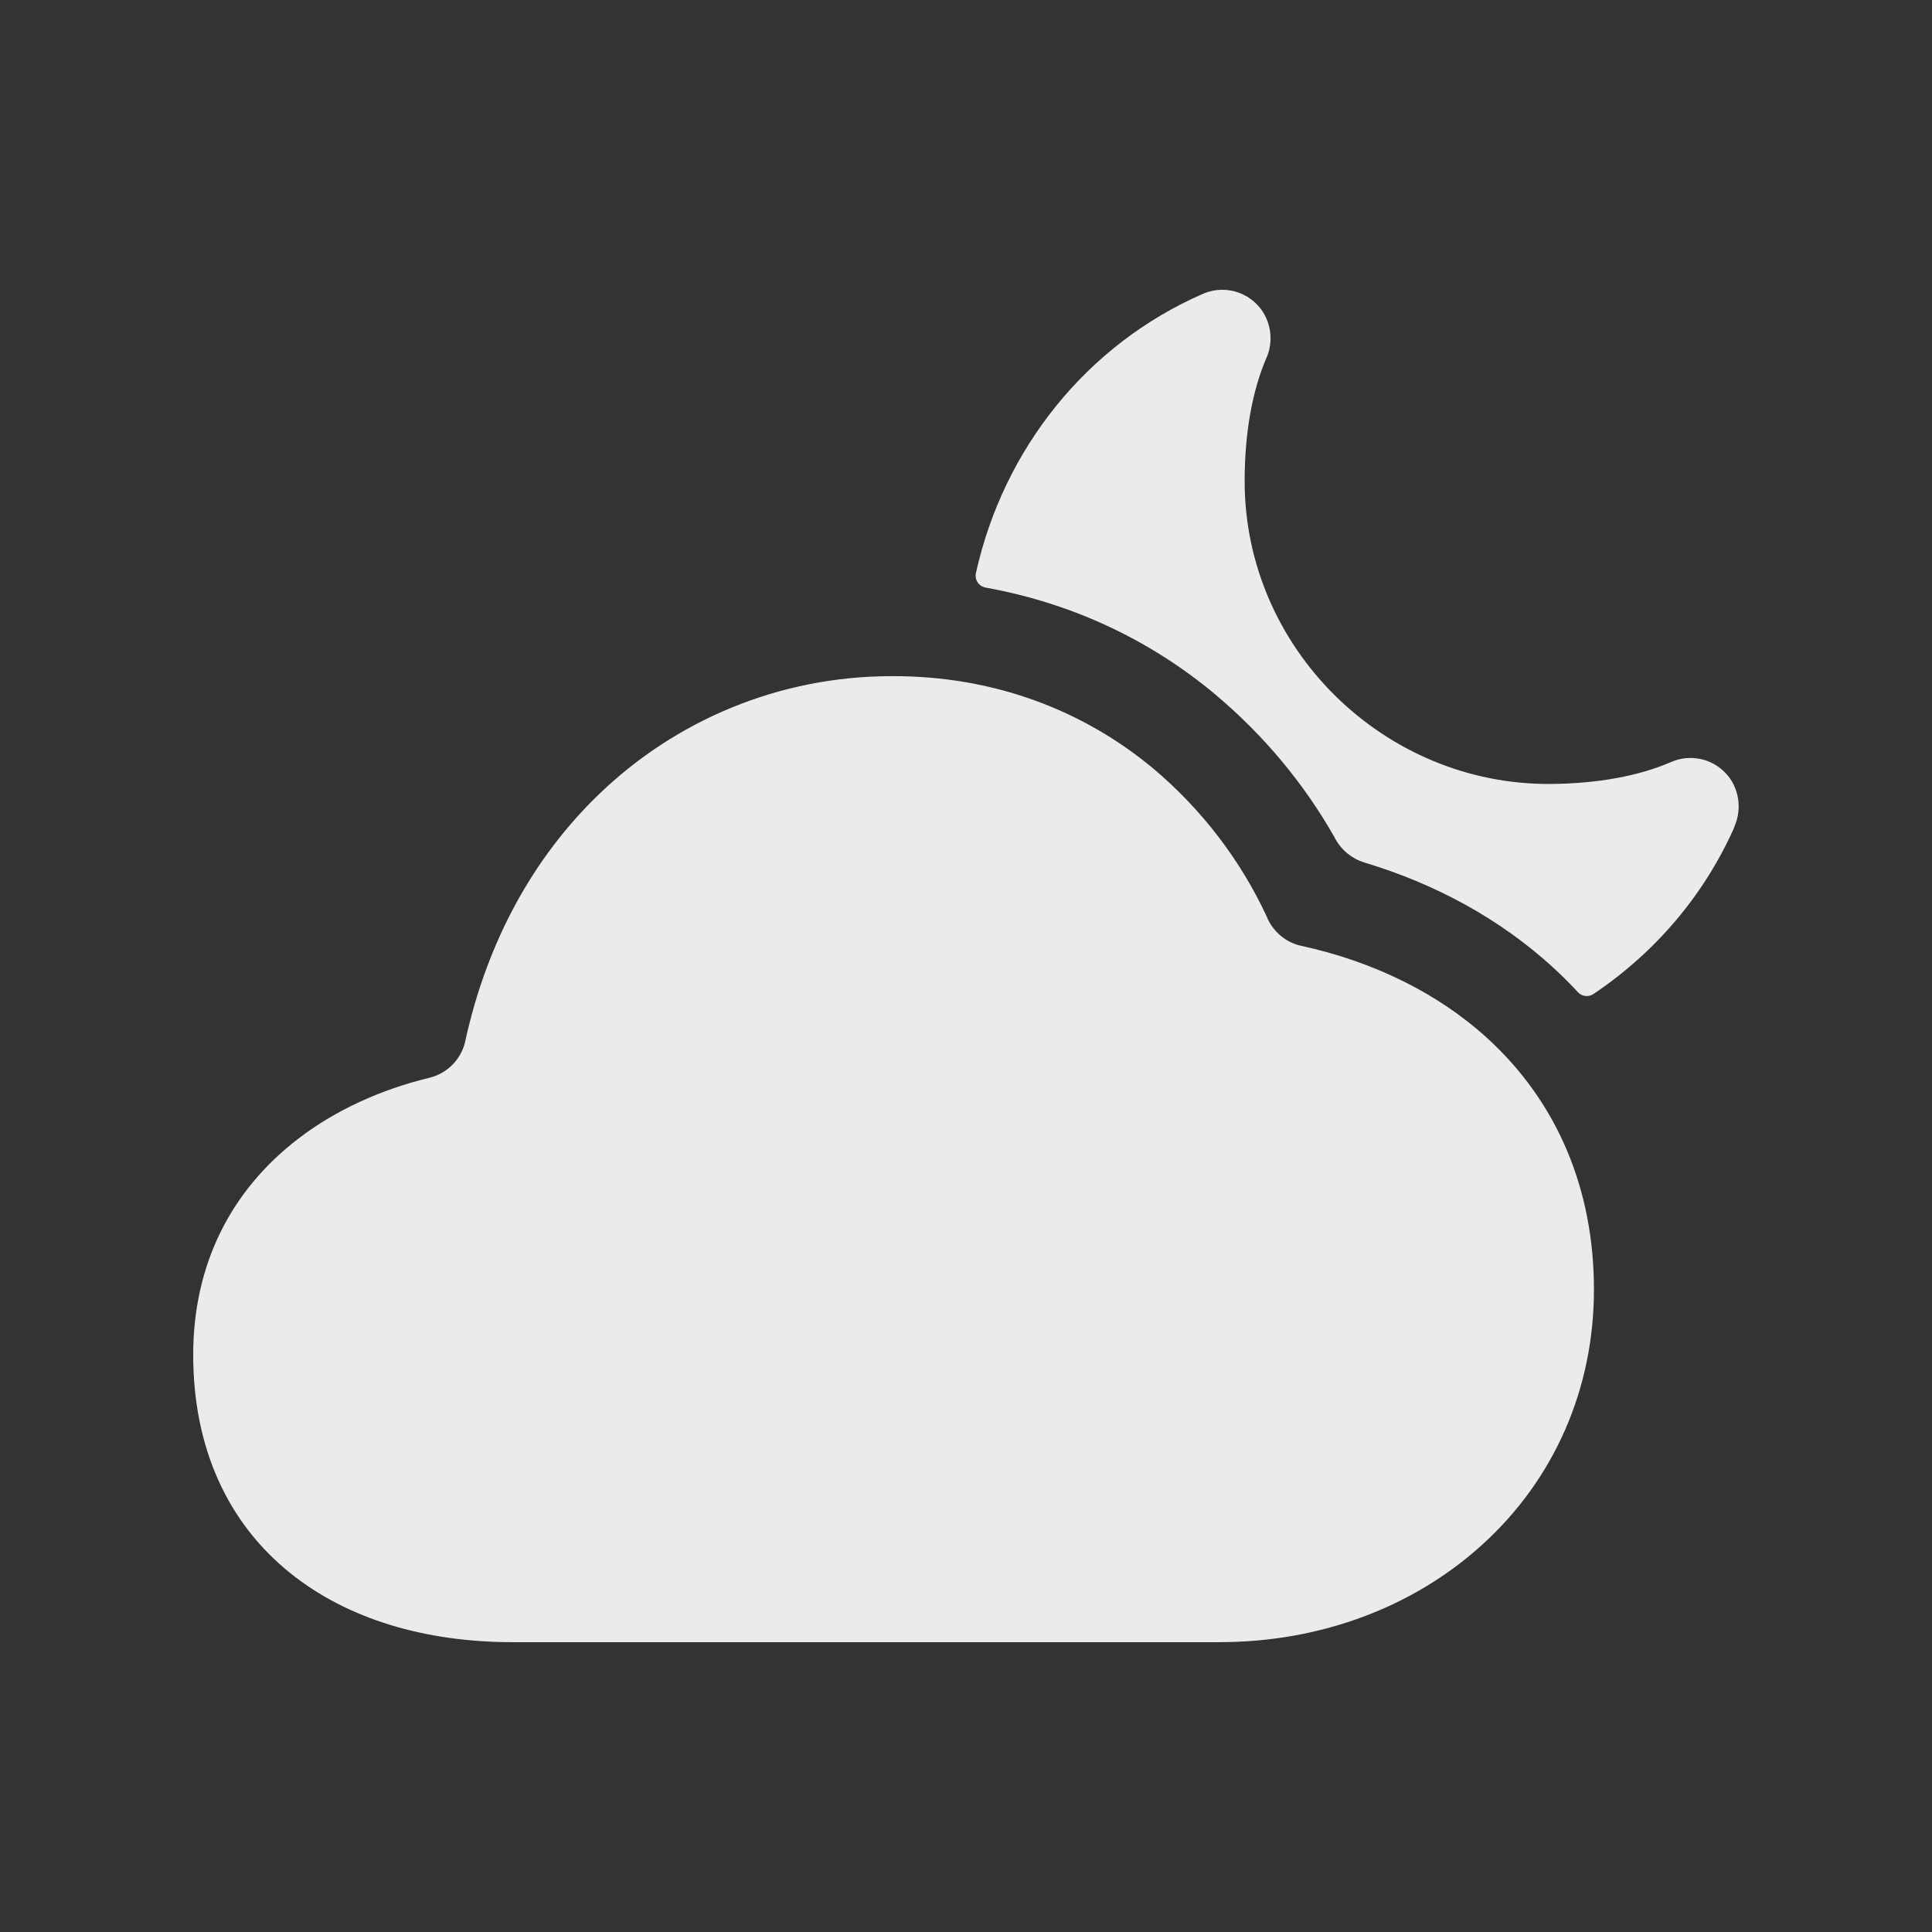 <!-- Generated by IcoMoon.io -->
<svg version="1.1" xmlns="http://www.w3.org/2000/svg" width="40" height="40" viewBox="0 0 40 40">
<rect x="0" y="0" width="40" height="40" fill="#333333" stroke="none"/>
<title>io-cloudy-night</title>
<path fill="#ebebeb" d="M25.25 34h-14.625c-1.844 0-3.433-0.489-4.596-1.415-1.328-1.057-2.029-2.626-2.029-4.535 0-1.84 0.756-3.391 2.188-4.484 0.756-0.579 1.7-1.011 2.708-1.253 0.372-0.094 0.656-0.387 0.737-0.757l0.001-0.007c0.447-2.034 1.391-3.781 2.771-5.109 1.568-1.51 3.705-2.441 6.058-2.441 0.013 0 0.026 0 0.040 0h-0.002c2.021 0 3.884 0.666 5.39 1.924 0.988 0.837 1.783 1.87 2.33 3.042l0.023 0.055c0.132 0.283 0.384 0.492 0.688 0.561l0.007 0.001c1.5 0.326 2.839 0.986 3.851 1.91 1.446 1.319 2.211 3.121 2.211 5.207 0 2.053-0.821 3.929-2.313 5.282-1.431 1.301-3.363 2.018-5.438 2.018z"></path>
<path fill="#ebebeb" d="M35.908 17.112c0.056-0.123 0.089-0.266 0.089-0.418 0-0.213-0.065-0.41-0.176-0.573l0.002 0.004c-0.183-0.263-0.483-0.432-0.823-0.432-0.145 0-0.282 0.031-0.406 0.086l0.006-0.003c-0.669 0.291-1.53 0.448-2.495 0.455-3.456 0.025-6.336-2.813-6.336-6.269 0-0.984 0.155-1.865 0.449-2.547 0.055-0.121 0.087-0.262 0.087-0.411 0-0.23-0.076-0.442-0.204-0.612l0.002 0.003c-0.185-0.241-0.472-0.395-0.796-0.395-0.144 0-0.28 0.030-0.404 0.085l0.006-0.003c-2.414 1.051-4.136 3.219-4.704 5.784-0.004 0.016-0.006 0.034-0.006 0.053 0 0.122 0.088 0.224 0.204 0.246l0.002 0c1.841 0.332 3.458 1.118 4.785 2.237l-0.015-0.012c0.99 0.834 1.816 1.823 2.45 2.937l0.028 0.053c0.13 0.228 0.339 0.398 0.589 0.476l0.007 0.002c1.493 0.448 2.819 1.181 3.891 2.159q0.278 0.254 0.53 0.526c0.046 0.049 0.11 0.079 0.182 0.079 0.052 0 0.101-0.016 0.141-0.044l-0.001 0.001c1.275-0.856 2.275-2.031 2.898-3.413l0.021-0.051z"></path>
</svg>
